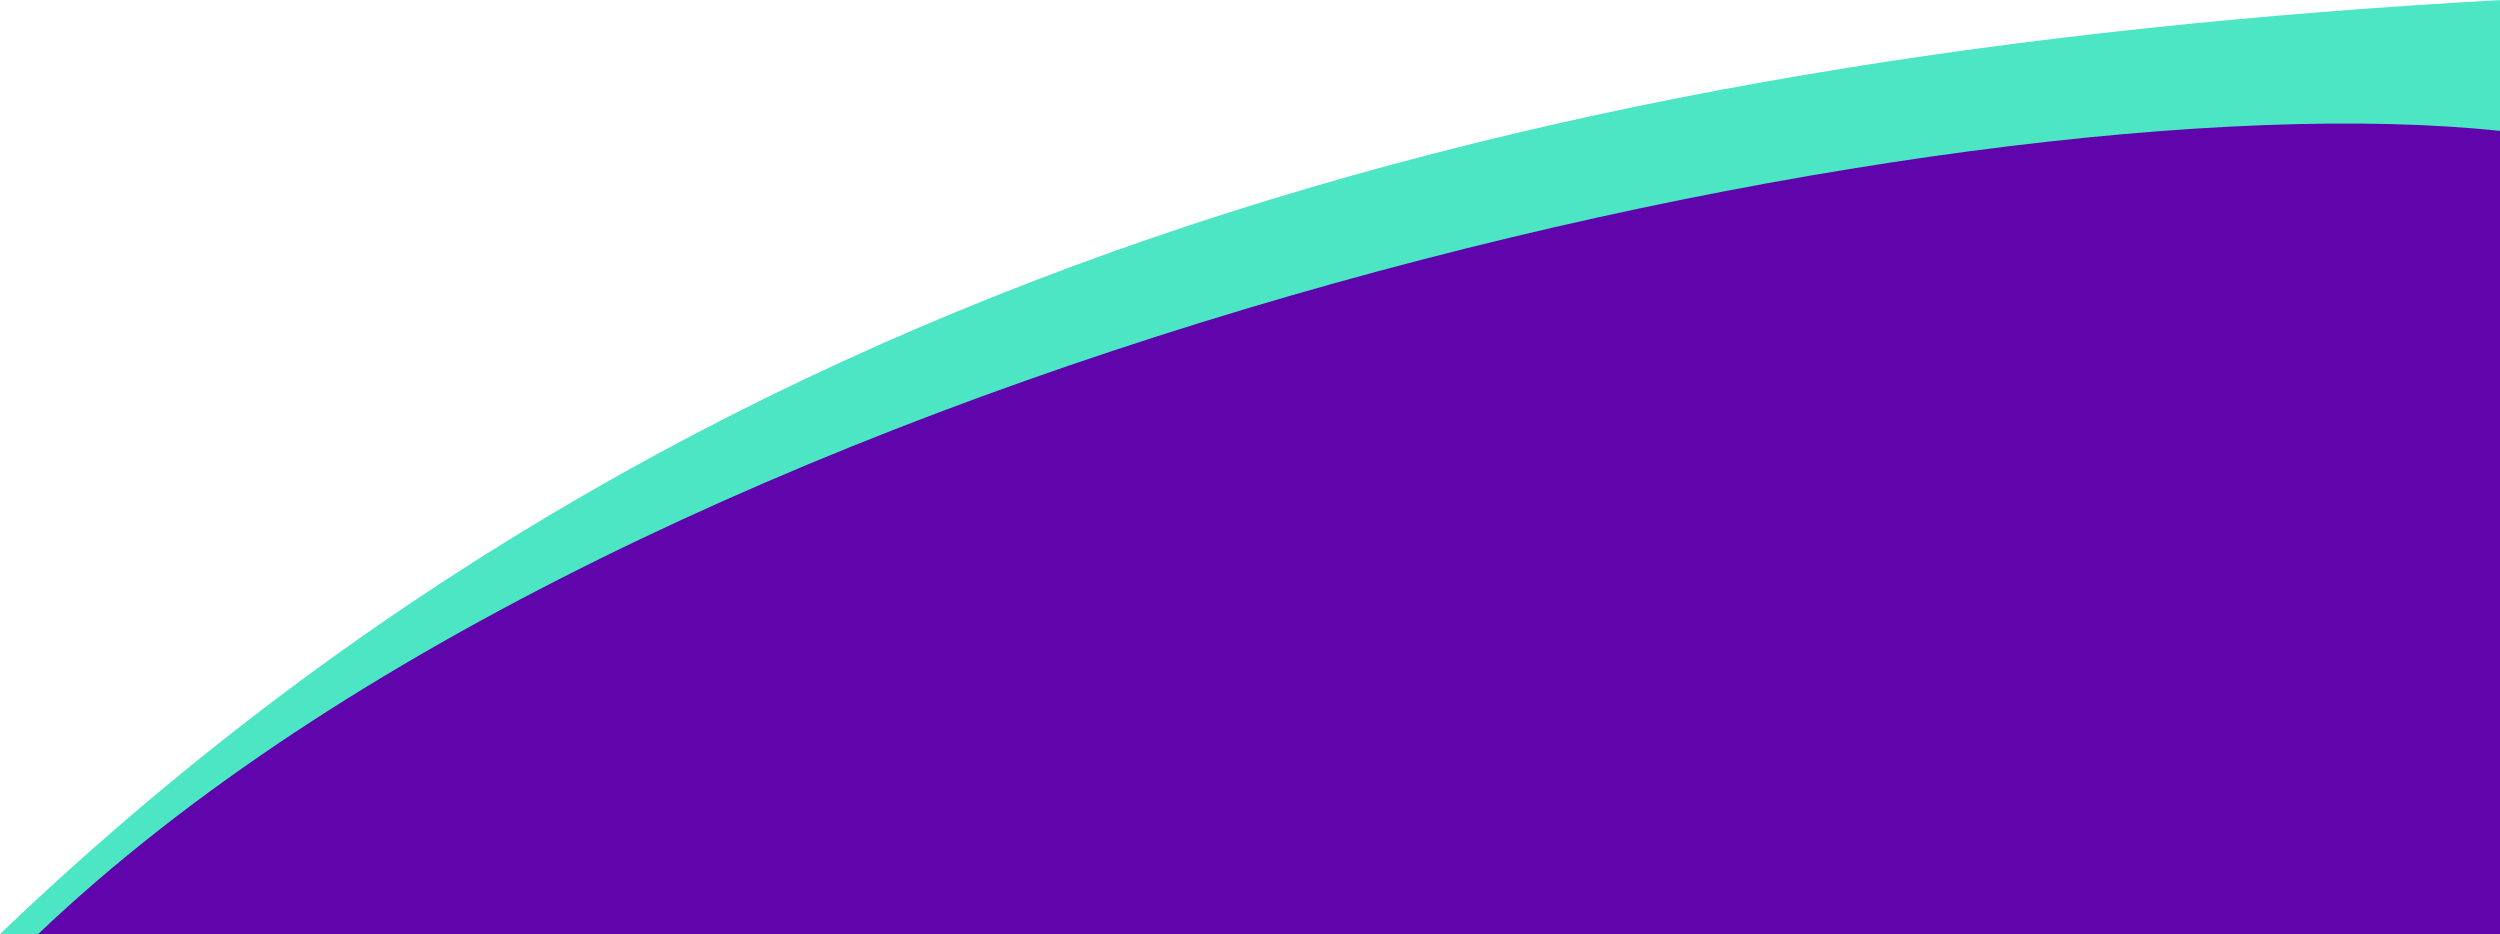 <svg preserveAspectRatio="none" viewBox="0 0 1440 538" fill="none" xmlns="http://www.w3.org/2000/svg">
<path d="M1441 537.999H0C400 155.5 889.5 30.5 1441 0V537.999Z" fill="#4CE6C4"/>
<path d="M1441 538H22C368 208.537 1125.5 41.455 1441 75.5V538Z" fill="#5F05AB"/>
</svg>
